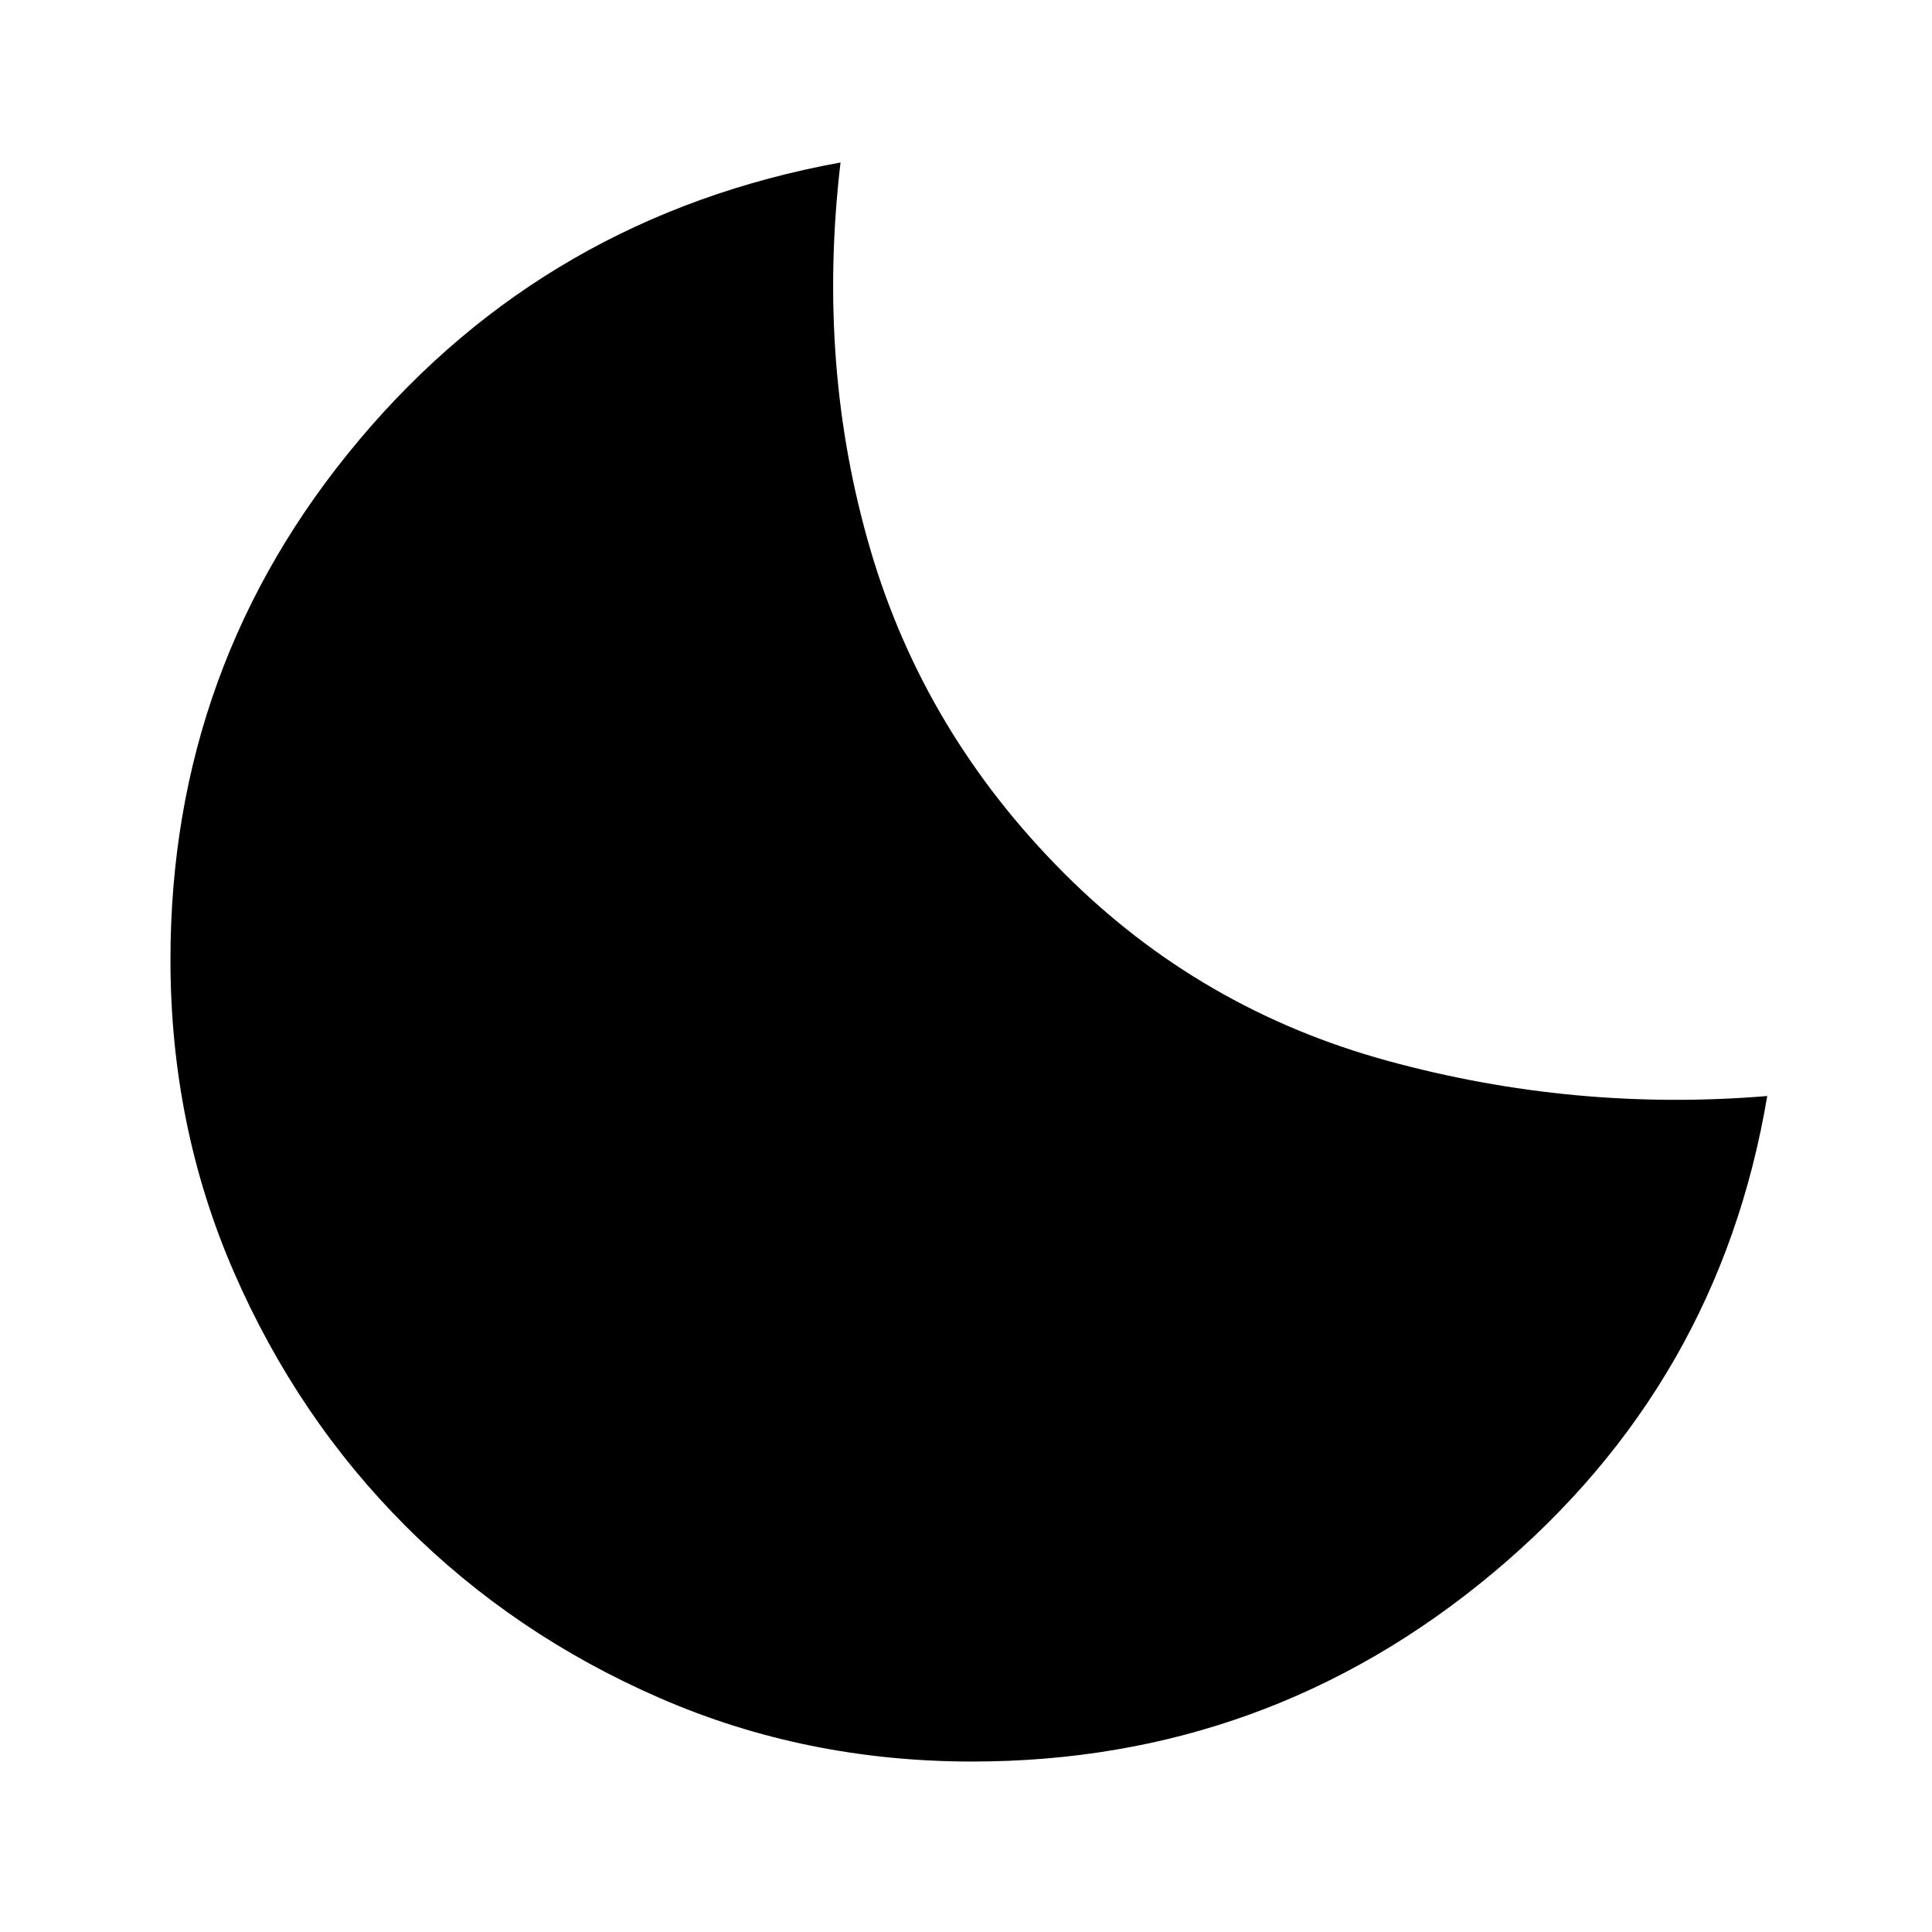 <svg xmlns="http://www.w3.org/2000/svg" height="20" viewBox="0 -960 960 960" width="20"><path d="M483.11-84.7q-82.75 0-155.16-31.5-72.4-31.51-126.32-85.43-53.92-53.92-85.43-126.32-31.5-72.41-31.5-155.16 0-146.67 93.65-258.13Q272-852.7 417.65-879.26 405.74-778 432.54-686.74q26.81 91.26 96.37 160.83 67.57 67.56 160.55 93.02 92.98 25.45 188.67 17.5-24 143.09-136.17 236.89-112.18 93.8-258.85 93.8Z"/></svg>